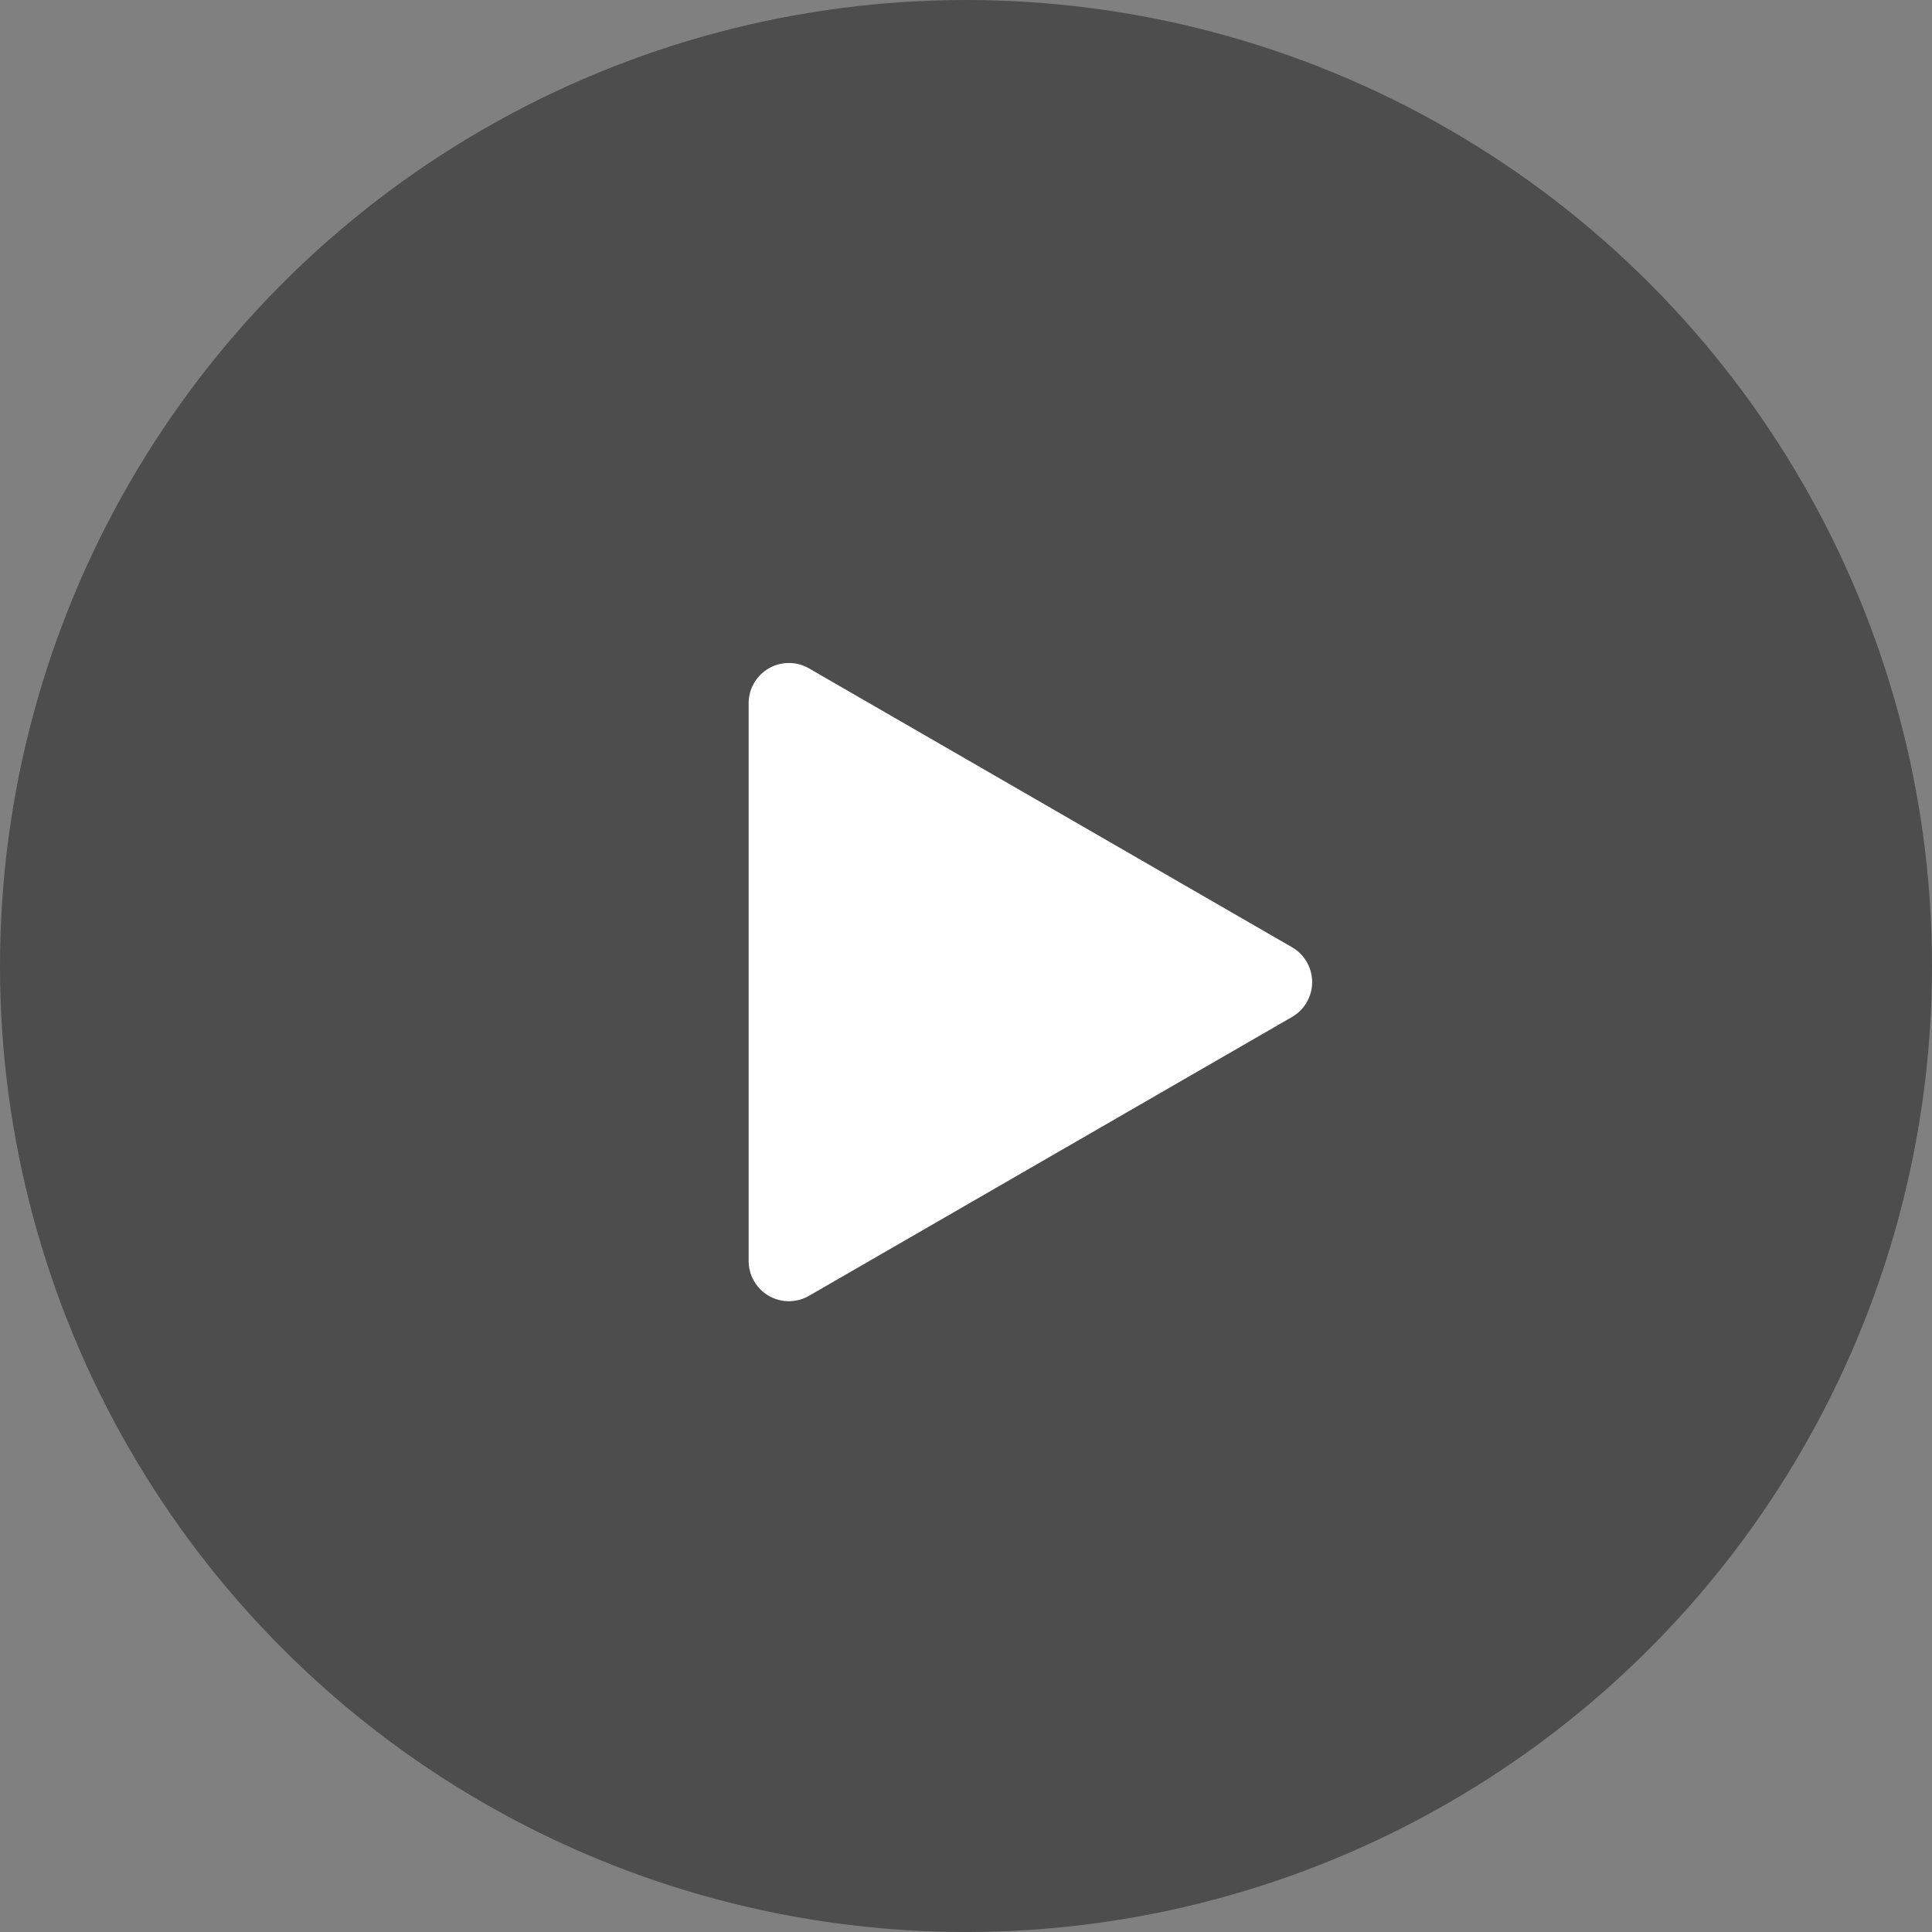 <svg width="24" height="24" fill="none" xmlns="http://www.w3.org/2000/svg"><rect width="100%" height="100%" fill="#808080" stroke="none"/><circle opacity=".4" cx="12" cy="12" r="12" fill="#000"/><path d="M16.05 11.767a.5.5 0 010 .866l-6 3.464a.5.5 0 01-.75-.433V8.736a.5.5 0 01.75-.433l6 3.464z" fill="#fff"/></svg>